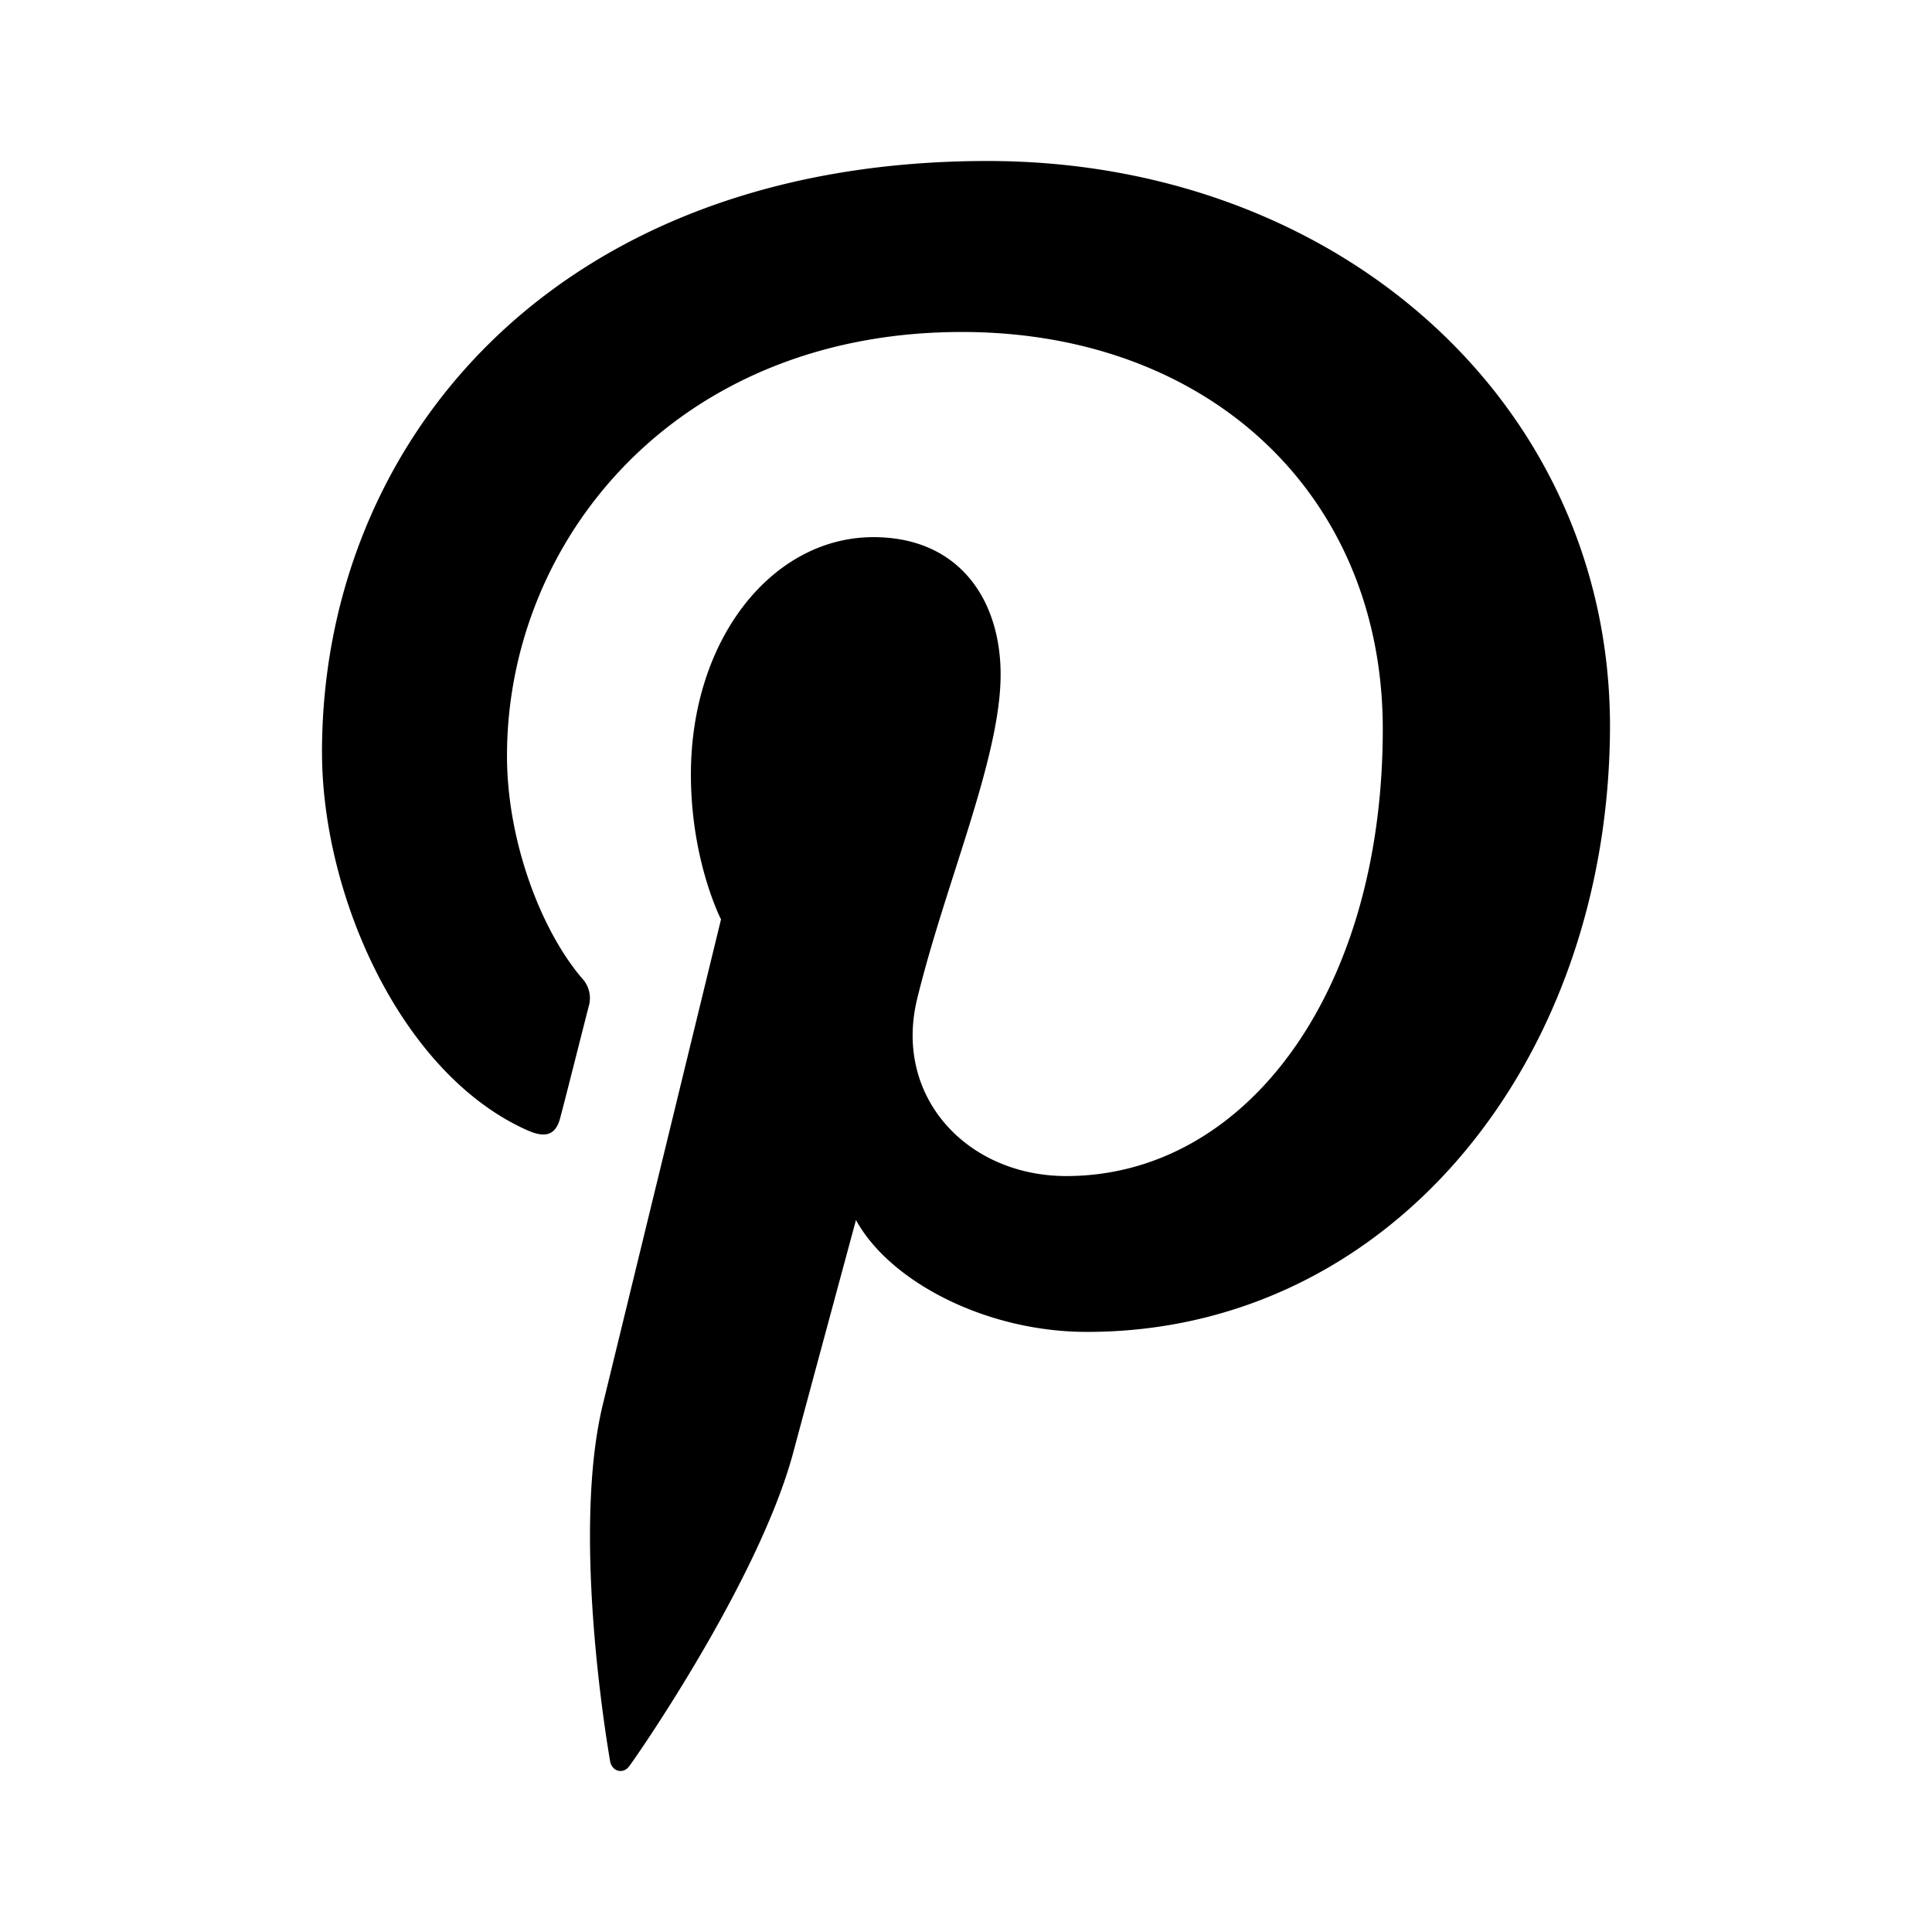 <svg xmlns="http://www.w3.org/2000/svg" width="36" height="36" viewBox="0 0 36 36"><path d="M18.402 3C10.306 3 6 8.269 6 14.014c0 2.665 1.466 5.987 3.813 7.041.356.163.55.094.63-.242.07-.255.378-1.483.527-2.062a.538.538 0 00-.125-.522c-.78-.915-1.398-2.582-1.398-4.145 0-4.007 3.137-7.898 8.475-7.898 4.615 0 7.844 3.045 7.844 7.4 0 4.923-2.564 8.328-5.897 8.328-1.844 0-3.218-1.47-2.782-3.289.526-2.166 1.558-4.495 1.558-6.056 0-1.401-.779-2.56-2.37-2.56-1.878 0-3.401 1.888-3.401 4.423 0 1.611.561 2.699.561 2.699l-2.203 9.043c-.583 2.41.08 6.312.137 6.647.035.186.24.244.354.092.183-.243 2.428-3.497 3.058-5.848.229-.857 1.169-4.332 1.169-4.332.618 1.135 2.404 2.085 4.305 2.085 5.657 0 9.745-5.05 9.745-11.316C29.98 7.495 24.917 3 18.402 3z"/></svg>